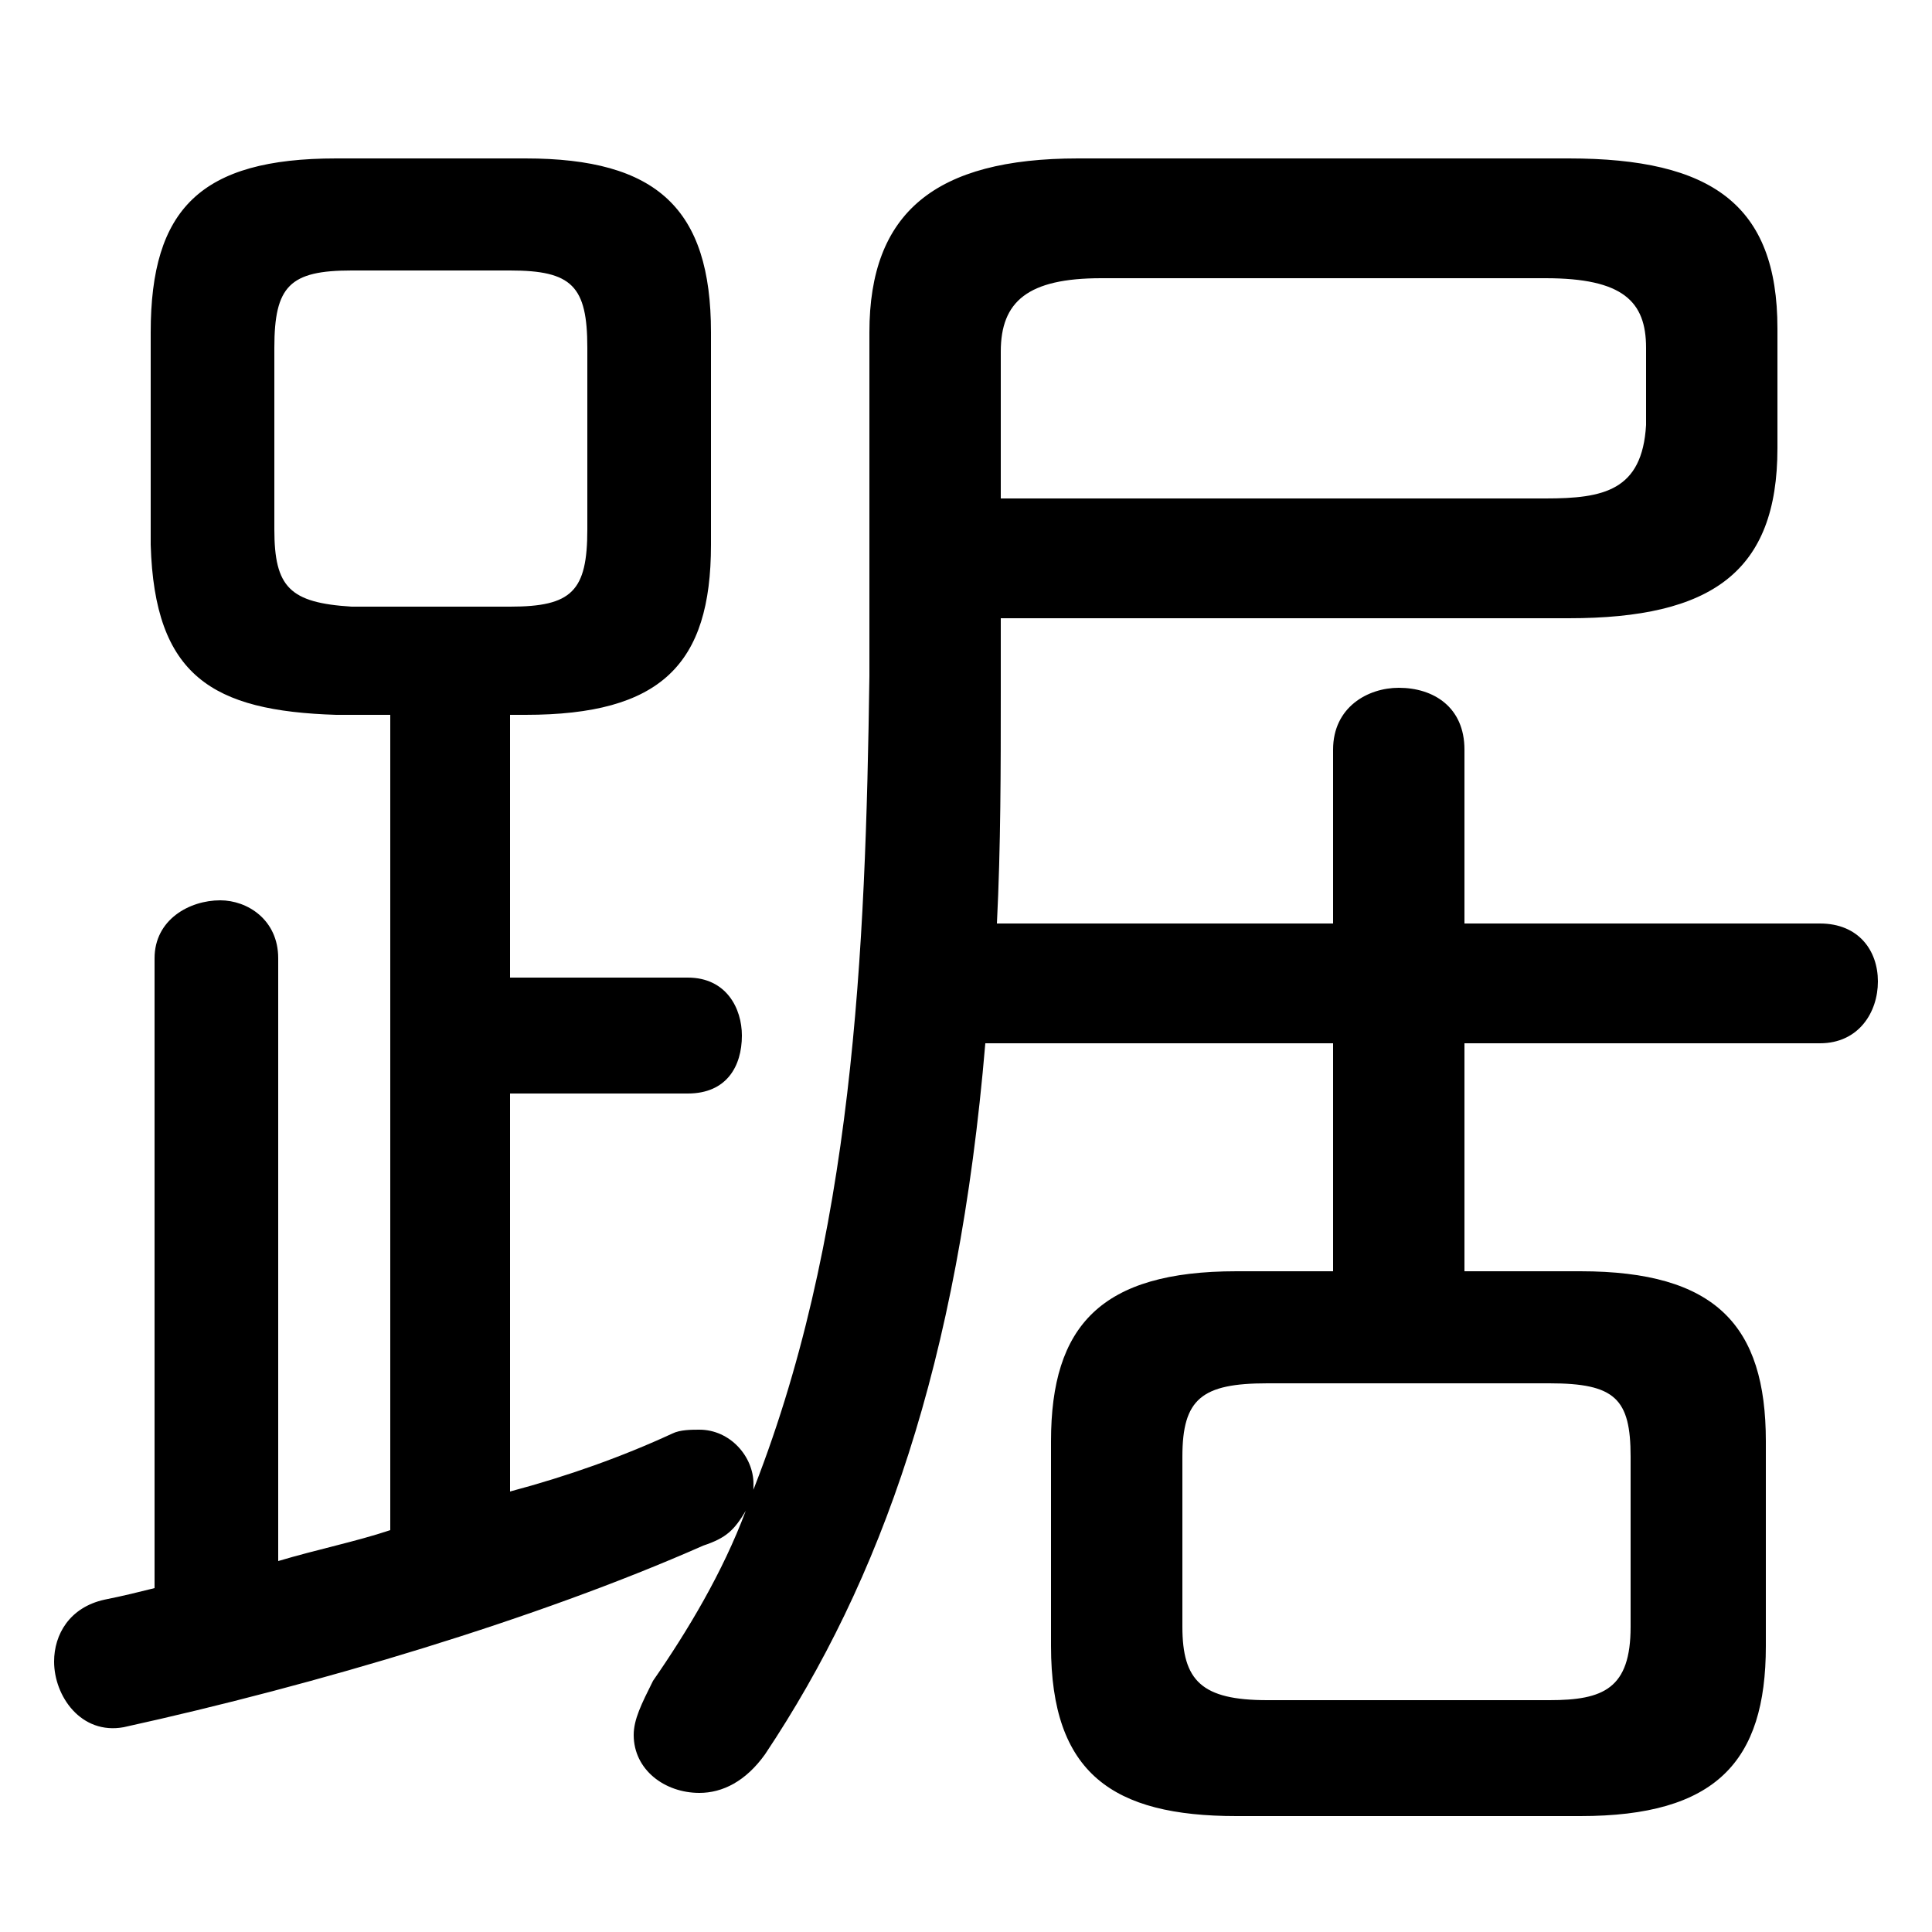 <svg xmlns="http://www.w3.org/2000/svg" viewBox="0 -44.0 50.0 50.0">
    <rect x="0" y="-44.0" width="50.0" height="50.0" fill="#808080" stroke="none"/>
    <g transform="scale(1, -1)">
        <!-- ボディの枠 -->
        <rect x="0" y="-6.0" width="50.0" height="50.0"
            stroke="white" fill="white"/>
        <!-- グリフ座標系の原点 -->
        <circle cx="0" cy="0" r="5" fill="white"/>
        <!-- グリフのアウトライン -->
        <g style="fill:black;stroke:#000000;stroke-width:0;stroke-linecap:round;stroke-linejoin:round;">
        <path d="M 13.2 15.7 L 17.8 15.7 C 18.8 15.7 19.2 16.4 19.2 17.2 C 19.2 17.9 18.8 18.7 17.8 18.7 L 13.2 18.7 L 13.2 25.5 L 13.6 25.5 C 17.1 25.5 18.4 26.8 18.4 29.9 L 18.4 35.4 C 18.4 38.6 17.0 39.9 13.6 39.9 L 8.7 39.9 C 5.2 39.9 3.9 38.6 3.9 35.4 L 3.9 29.9 C 4.0 26.5 5.5 25.6 8.7 25.5 L 10.1 25.5 L 10.1 4.4 C 9.2 4.1 8.2 3.9 7.2 3.6 L 7.2 19.2 C 7.2 20.2 6.4 20.7 5.7 20.7 C 4.9 20.7 4.0 20.2 4.0 19.2 L 4.0 2.9 C 3.6 2.8 3.2 2.7 2.7 2.6 C 1.8 2.4 1.4 1.7 1.4 1.0 C 1.4 0.1 2.1 -0.9 3.2 -0.7 C 8.2 0.4 13.9 2.1 18.2 4.0 C 18.8 4.2 19.0 4.4 19.3 4.9 C 18.7 3.3 17.8 1.8 16.9 0.5 C 16.6 -0.1 16.4 -0.5 16.4 -0.9 C 16.4 -1.8 17.2 -2.4 18.1 -2.4 C 18.7 -2.4 19.3 -2.1 19.8 -1.4 C 22.8 3.1 24.8 8.7 25.5 17.0 L 34.5 17.0 L 34.5 11.1 L 32.0 11.1 C 28.5 11.1 27.2 9.7 27.2 6.7 L 27.2 1.4 C 27.2 -1.9 28.8 -3.0 32.0 -3.0 L 40.9 -3.0 C 44.4 -3.0 45.7 -1.6 45.7 1.4 L 45.7 6.7 C 45.7 9.7 44.4 11.1 40.9 11.1 L 37.9 11.1 L 37.9 17.0 L 47.1 17.0 C 48.1 17.0 48.6 17.8 48.6 18.6 C 48.6 19.4 48.1 20.1 47.1 20.1 L 37.9 20.1 L 37.9 24.6 C 37.9 25.7 37.1 26.2 36.2 26.2 C 35.4 26.2 34.5 25.7 34.5 24.6 L 34.5 20.1 L 25.8 20.1 C 25.9 22.1 25.9 24.1 25.9 26.1 L 25.9 28.0 L 40.6 28.0 C 44.3 28.0 46.0 29.2 46.0 32.4 L 46.0 35.5 C 46.0 38.7 44.3 39.9 40.6 39.9 L 27.9 39.9 C 24.2 39.9 22.5 38.5 22.5 35.4 L 22.5 26.5 C 22.4 19.4 22.1 11.9 19.4 5.2 C 19.5 5.3 19.5 5.4 19.5 5.6 C 19.5 6.3 18.9 7.0 18.1 7.0 C 17.9 7.0 17.6 7.0 17.4 6.9 C 16.1 6.3 14.7 5.8 13.2 5.4 Z M 25.9 31.1 L 25.9 34.9 C 25.9 36.2 26.6 36.8 28.5 36.8 L 40.0 36.8 C 42.0 36.8 42.6 36.2 42.6 35.0 L 42.6 33.0 C 42.5 31.3 41.5 31.1 40.0 31.1 Z M 9.1 28.3 C 7.5 28.4 7.1 28.8 7.1 30.3 L 7.1 35.0 C 7.1 36.6 7.5 37.0 9.1 37.0 L 13.2 37.0 C 14.8 37.0 15.2 36.6 15.2 35.0 L 15.2 30.3 C 15.2 28.7 14.8 28.3 13.2 28.3 Z M 32.8 0.0 C 31.1 0.0 30.6 0.5 30.6 1.9 L 30.6 6.3 C 30.6 7.8 31.1 8.2 32.8 8.2 L 40.1 8.2 C 41.8 8.2 42.2 7.8 42.2 6.3 L 42.2 1.9 C 42.2 0.3 41.5 0.0 40.1 0.0 Z"/>
    </g>
    </g>
</svg>
